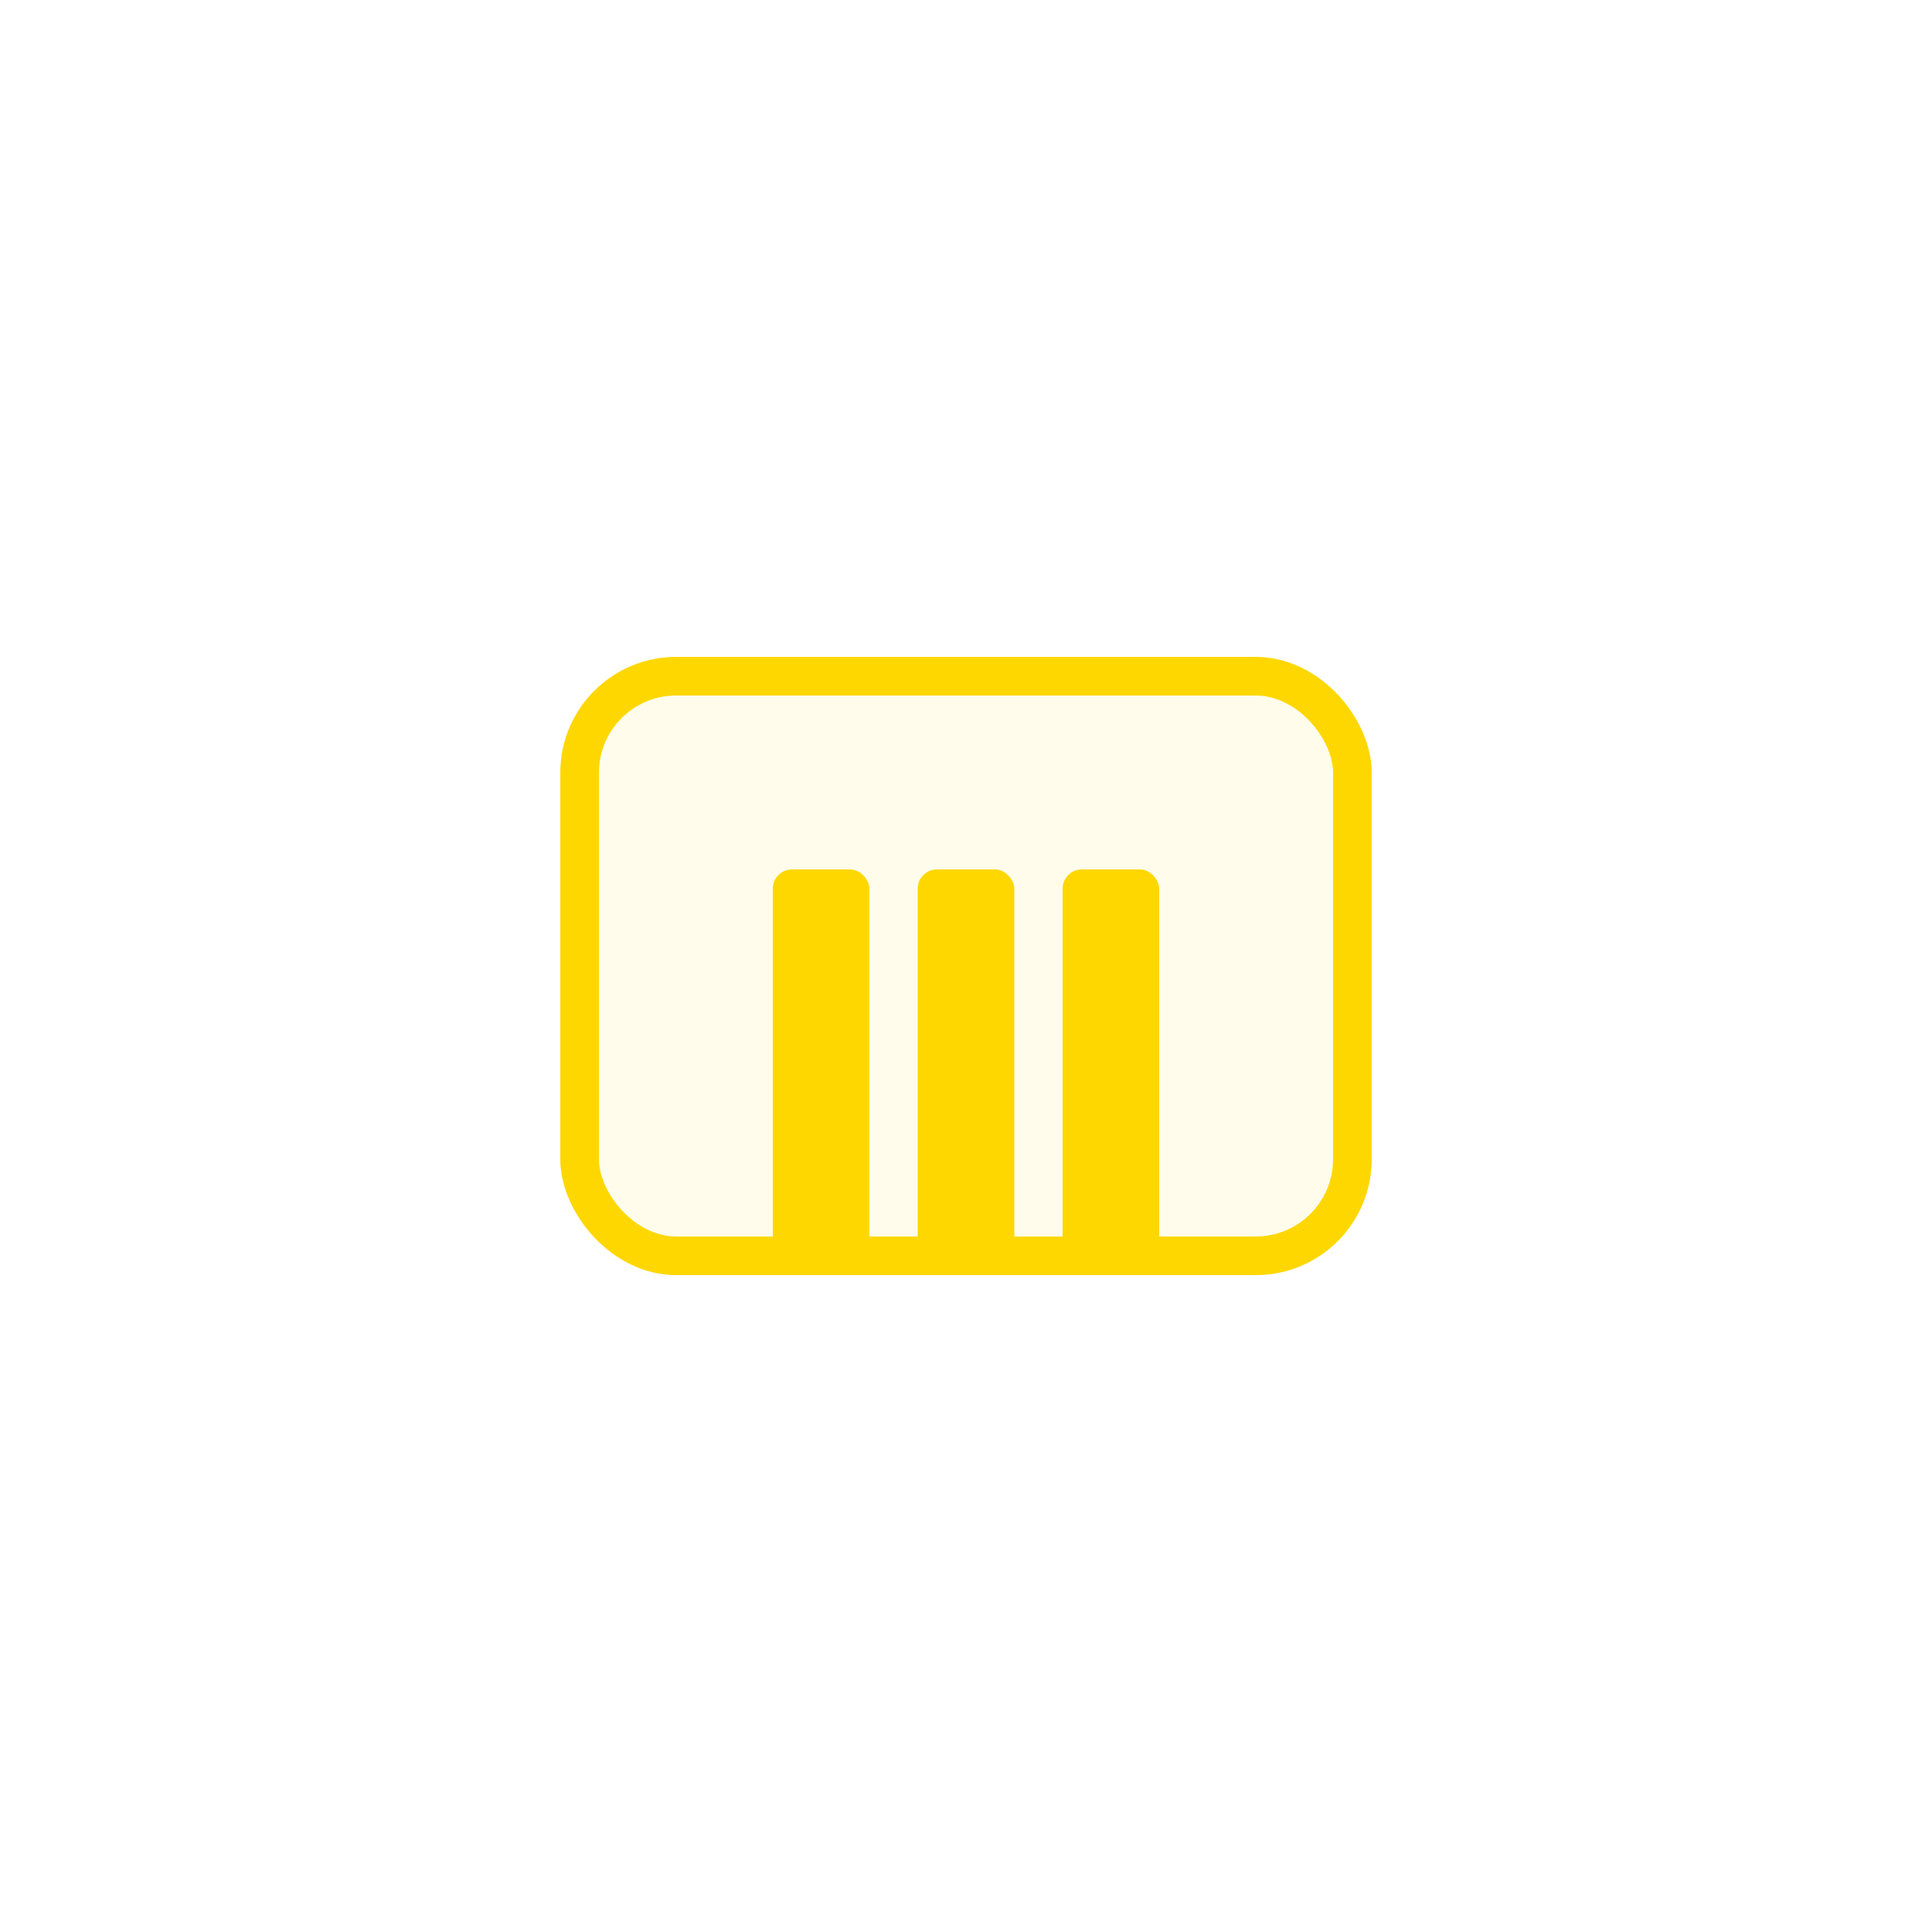 <?xml version="1.0" encoding="UTF-8"?>
<svg width="200" height="200" viewBox="0 0 200 200" fill="none" xmlns="http://www.w3.org/2000/svg">
  <rect x="60" y="70" width="80" height="60" rx="10" stroke="#FFD700" stroke-width="4" fill="#FFD700" fill-opacity="0.08"/>
  <rect x="80" y="90" width="10" height="40" rx="2" fill="#FFD700"/>
  <rect x="110" y="90" width="10" height="40" rx="2" fill="#FFD700"/>
  <rect x="95" y="90" width="10" height="40" rx="2" fill="#FFD700"/>
</svg> 